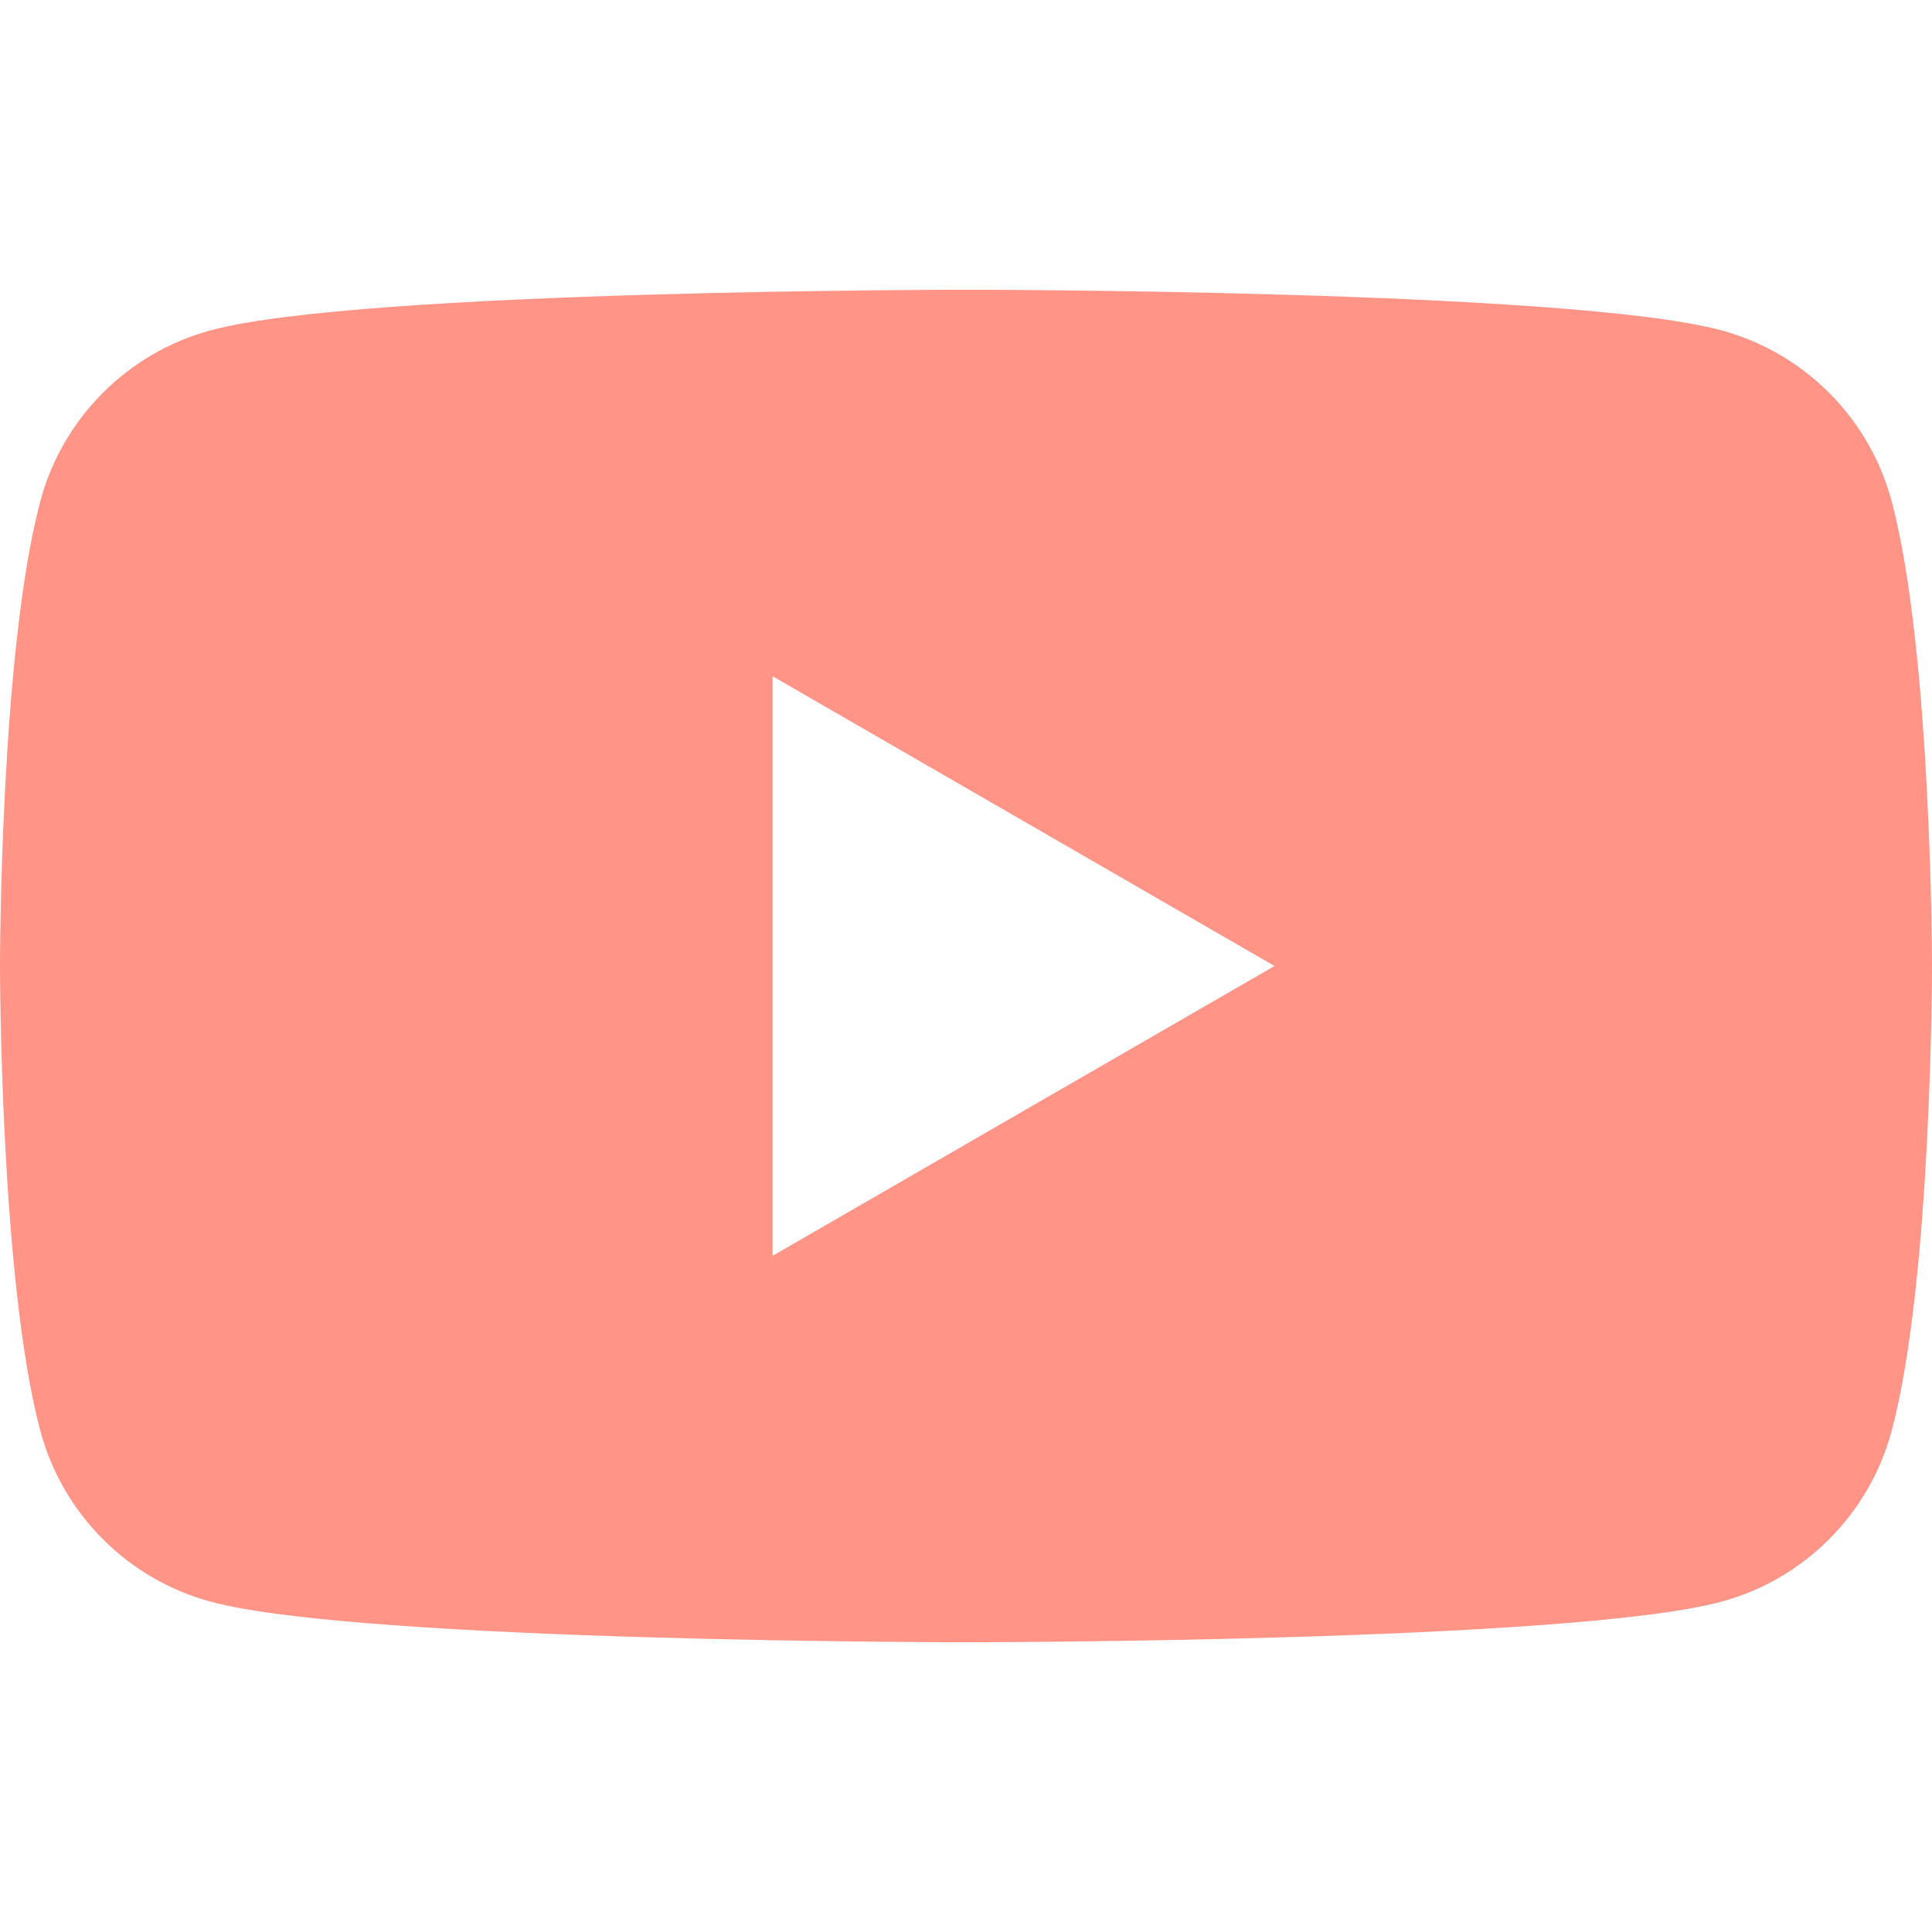<svg width="32" height="32" viewBox="0 0 32 32" fill="none" xmlns="http://www.w3.org/2000/svg">
<path fill-rule="evenodd" clip-rule="evenodd" d="M28.502 5.469C29.879 5.837 30.962 6.92 31.331 8.298C31.997 10.792 32 16 32 16C32 16 32 21.208 31.331 23.702C30.962 25.08 29.879 26.163 28.502 26.531C26.007 27.201 16 27.201 16 27.201C16 27.201 5.993 27.201 3.498 26.531C2.121 26.163 1.038 25.08 0.669 23.702C0 21.208 0 16 0 16C0 16 0 10.792 0.669 8.298C1.038 6.92 2.121 5.837 3.498 5.469C5.993 4.799 16 4.799 16 4.799C16 4.799 26.007 4.799 28.502 5.469ZM21.11 16L12.797 20.8V11.201L21.11 16Z" fill="#FF9487"/>
</svg>
